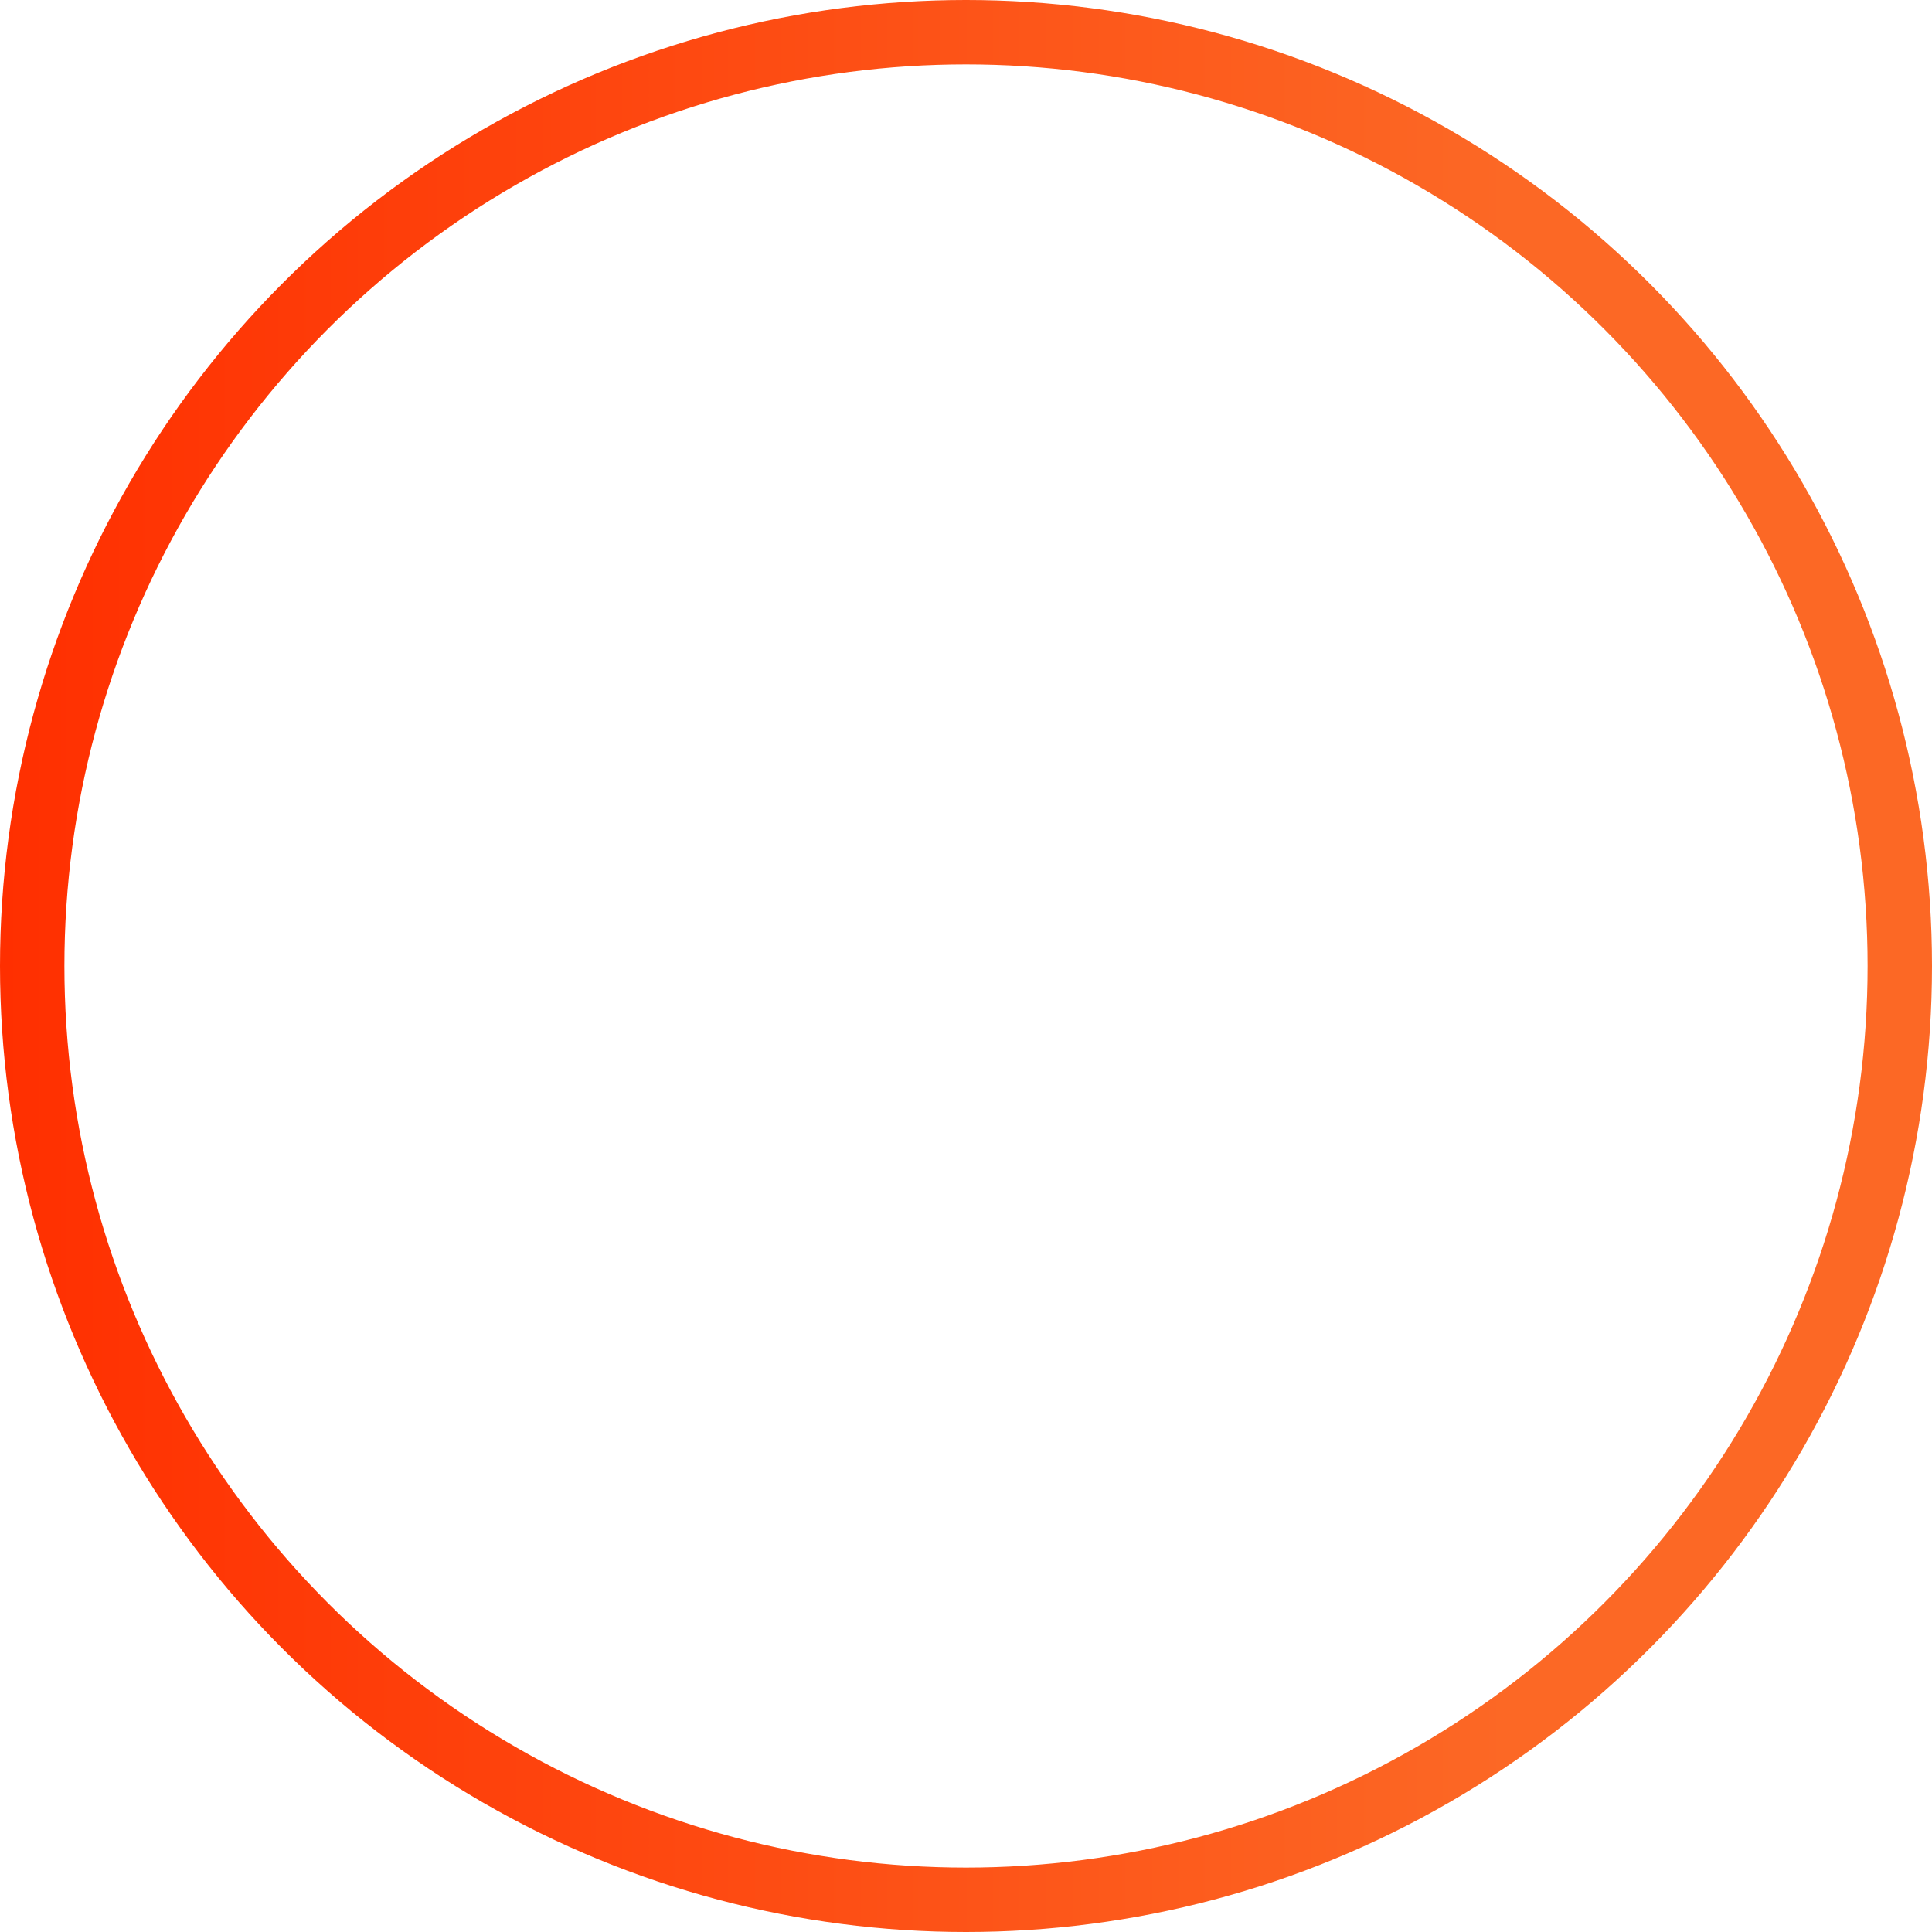 <svg width="42" height="42" viewBox="0 0 42 42" fill="none" xmlns="http://www.w3.org/2000/svg">
<circle cx="21" cy="21" r="20.3" stroke="url(#paint0_linear_1790_5213)" stroke-width="1.4"/>
<defs>
<linearGradient id="paint0_linear_1790_5213" x1="-1.63824e-07" y1="20.512" x2="32.812" y2="20.512" gradientUnits="userSpaceOnUse">
<stop stop-color="#FF2F00"/>
<stop offset="1" stop-color="#FC6825"/>
</linearGradient>
</defs>
</svg>
